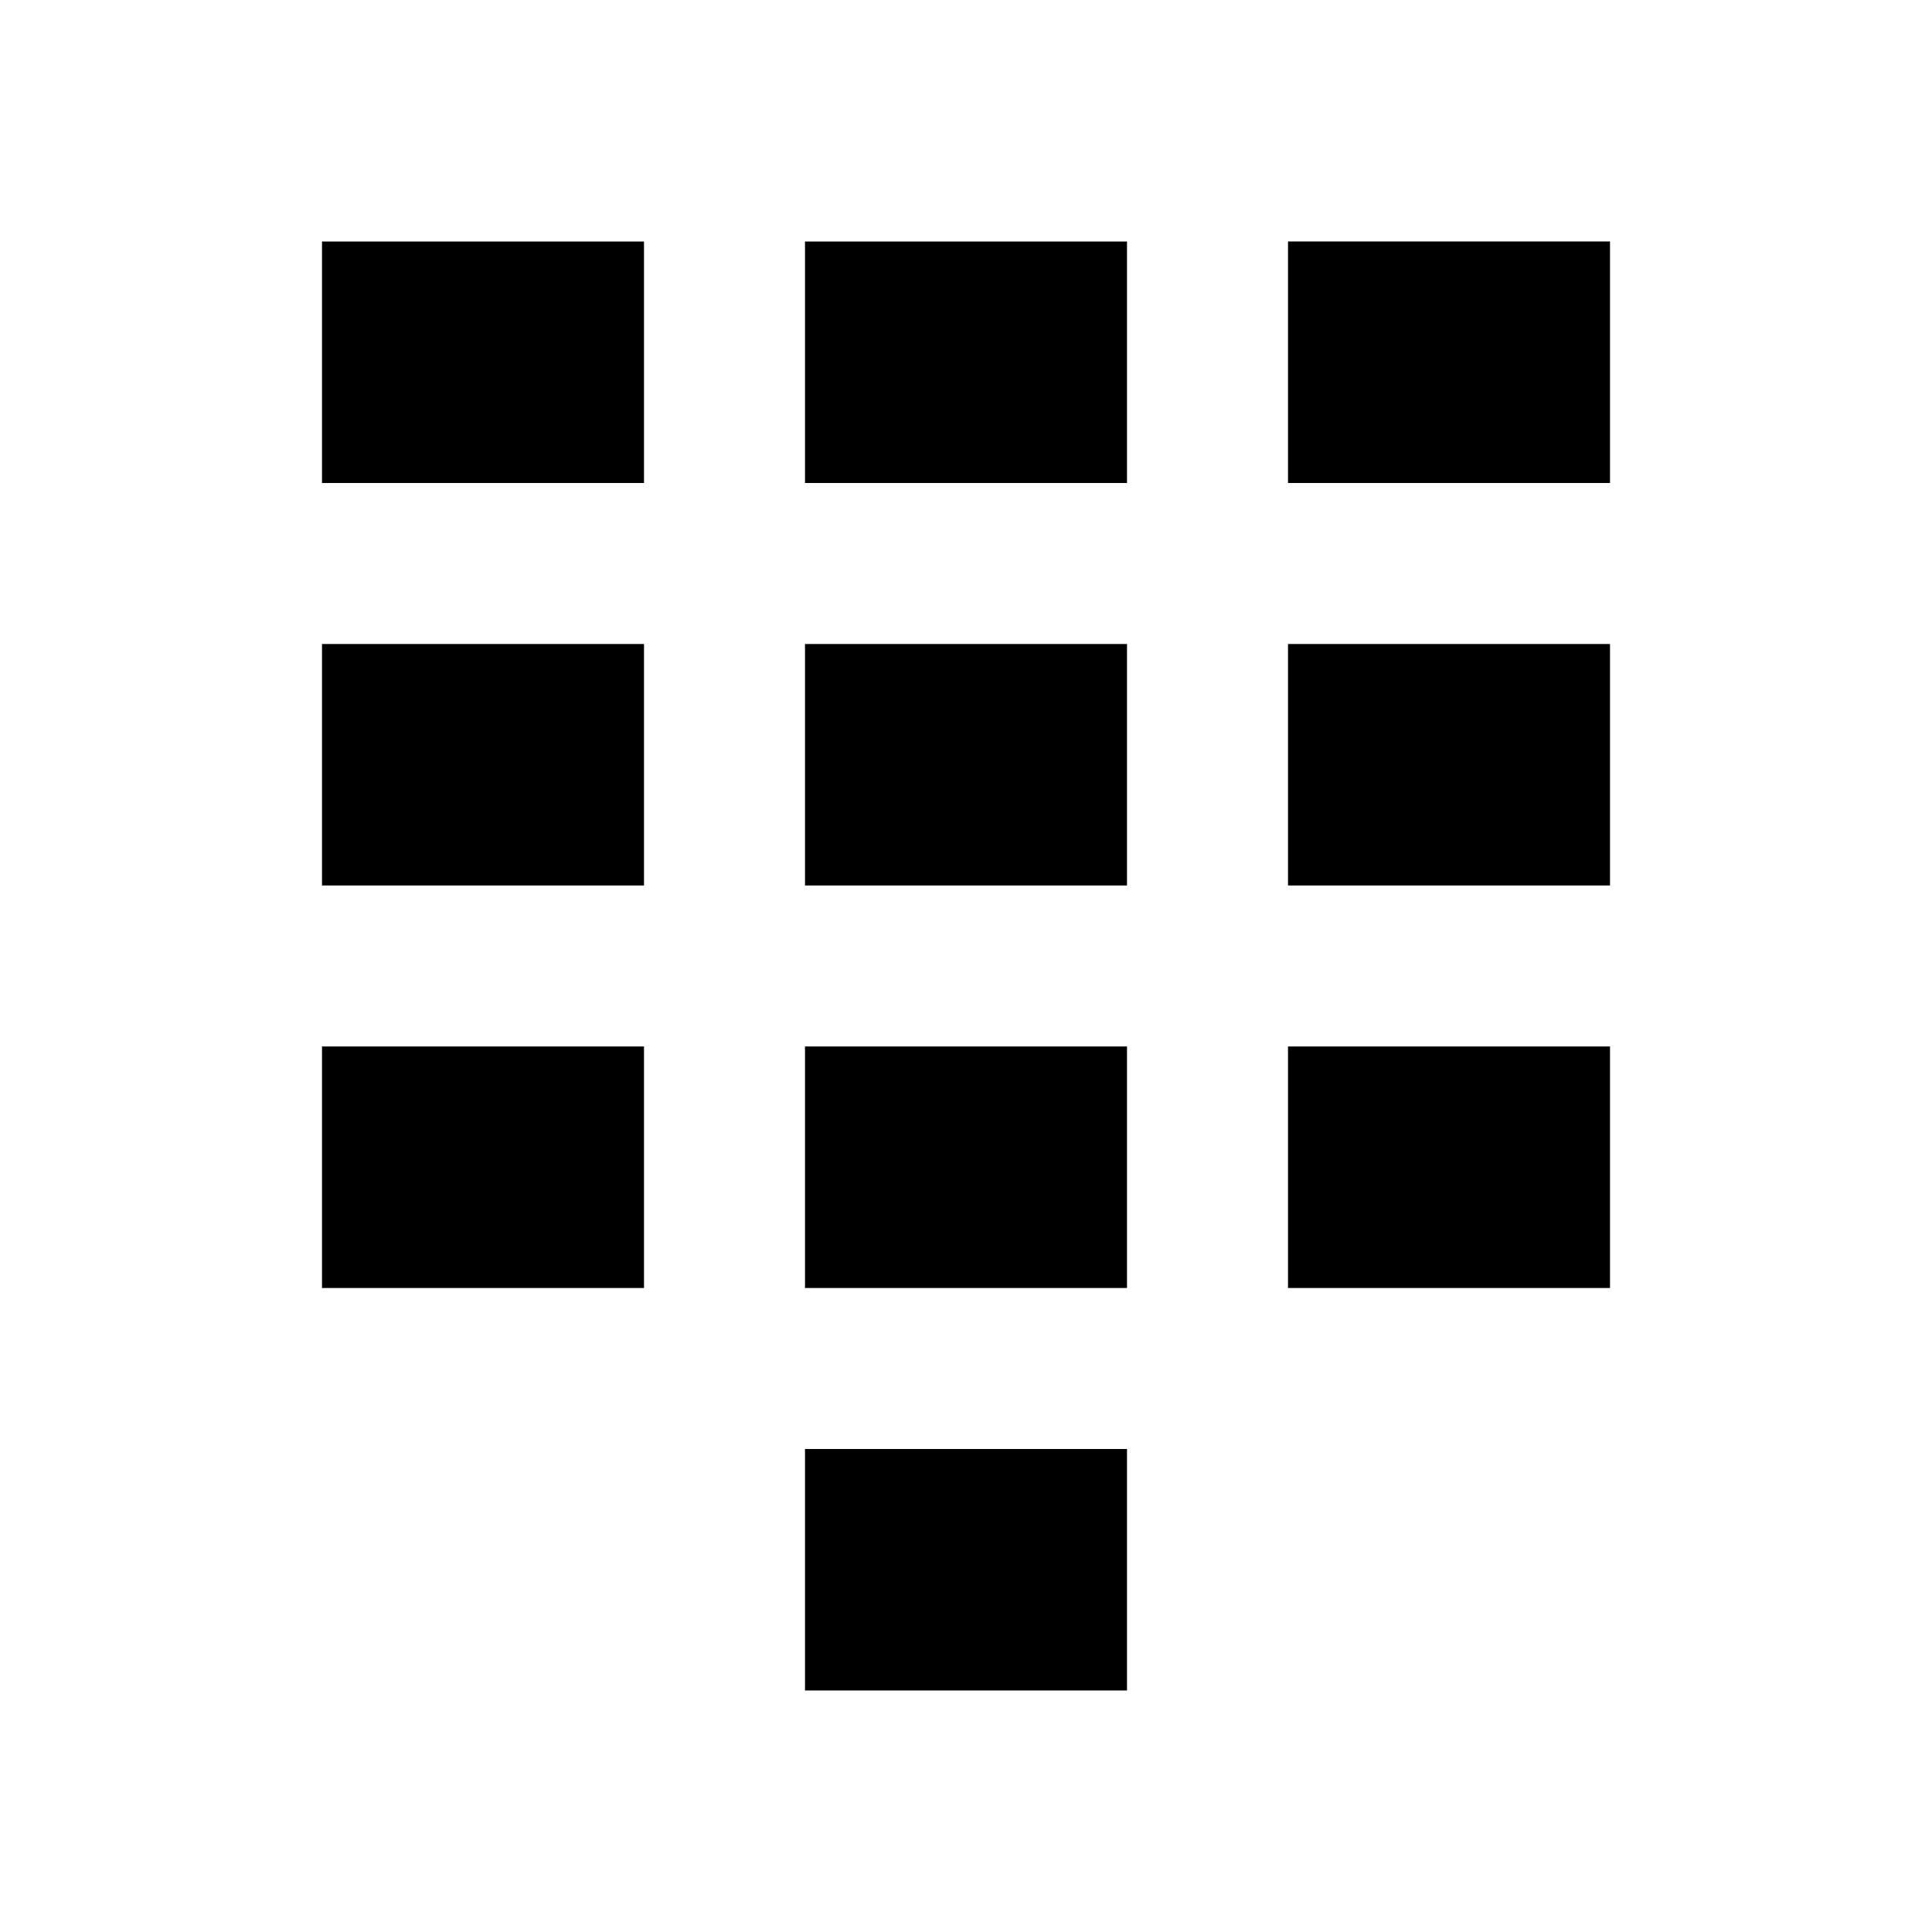 <svg xmlns="http://www.w3.org/2000/svg" width="24" height="24"><path d="M10 3h4v3h-4zm0 5h4v3h-4zm0 5h4v3h-4zm6-10h4v3h-4zm0 5h4v3h-4zm0 5h4v3h-4zM4 3h4v3H4zm0 5h4v3H4zm0 5h4v3H4zm6 5h4v3h-4z"/></svg>
